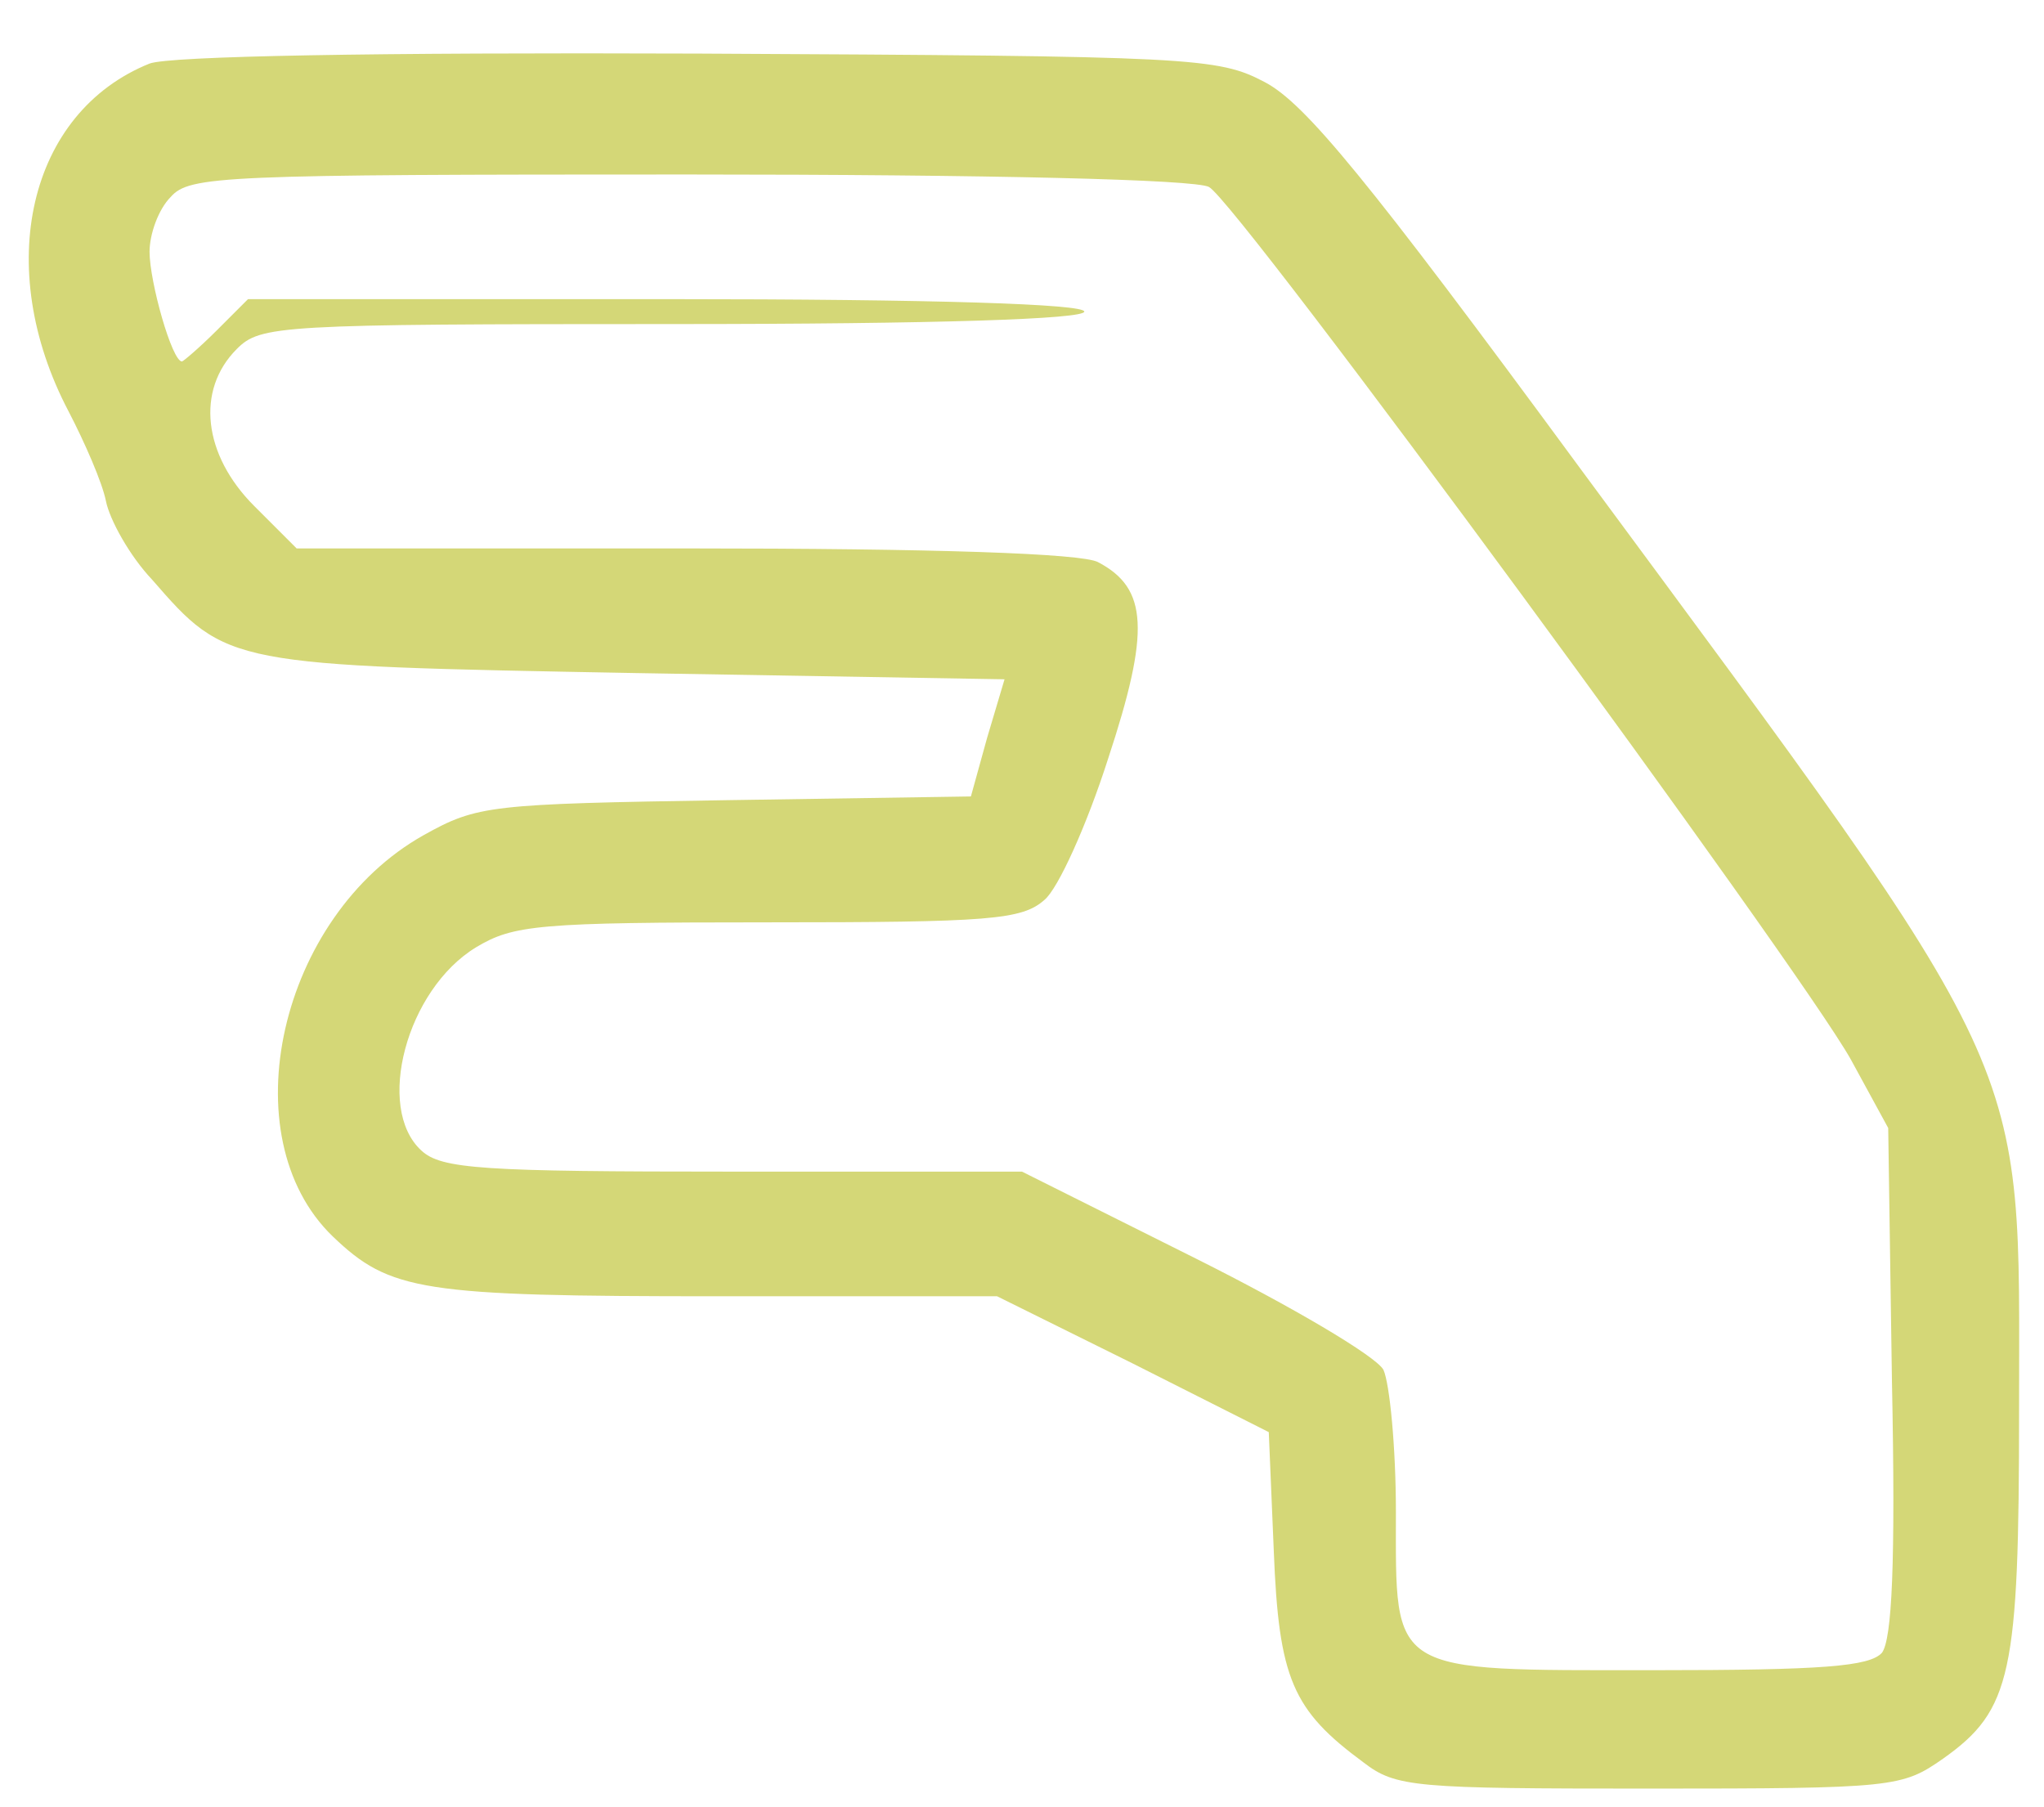<?xml version="1.0" standalone="no"?>
<!DOCTYPE svg PUBLIC "-//W3C//DTD SVG 20010904//EN"
 "http://www.w3.org/TR/2001/REC-SVG-20010904/DTD/svg10.dtd">
<svg version="1.0" xmlns="http://www.w3.org/2000/svg"
 width="164pt" height="145pt" viewBox="0 0 164 145"
 preserveAspectRatio="xMidYMid meet">

<g transform="translate(0,145) scale(0.1,-0.1)"
fill="#d4d777" stroke="none">
<path d="M120 1399 c-97 -39 -126 -163 -65 -279 13 -25 27 -57 30 -72 3 -15
19 -44 37 -63 60 -69 61 -69 388 -75 l296 -5 -14 -47 -13 -47 -197 -3 c-189
-3 -199 -4 -242 -28 -116 -65 -156 -242 -73 -322 46 -44 71 -48 309 -48 l224
0 109 -54 109 -55 4 -95 c4 -103 15 -128 72 -170 26 -20 41 -21 229 -21 197 0
203 1 236 24 55 39 61 68 61 280 0 289 15 258 -352 755 -172 234 -221 293
-253 310 -38 20 -56 21 -455 23 -261 1 -424 -2 -440 -8z m850 -99 c23 -12 473
-625 515 -700 l30 -55 3 -203 c3 -147 0 -207 -8 -218 -10 -11 -47 -14 -183
-14 -214 0 -207 -4 -207 127 0 52 -5 103 -10 114 -6 11 -74 51 -150 89 l-140
70 -232 0 c-201 0 -234 2 -250 17 -37 34 -12 129 44 163 30 18 50 20 234 20
178 0 204 2 222 18 11 9 34 60 51 113 34 103 32 137 -8 158 -13 7 -131 11
-331 11 l-312 0 -34 34 c-41 41 -47 93 -14 126 19 19 33 20 350 20 213 0 330
4 330 10 0 6 -118 10 -335 10 l-336 0 -25 -25 c-14 -14 -27 -25 -28 -25 -8 0
-26 64 -26 88 0 14 7 34 17 44 15 17 41 18 415 18 243 0 407 -4 418 -10z"/>
</g>
</svg>
